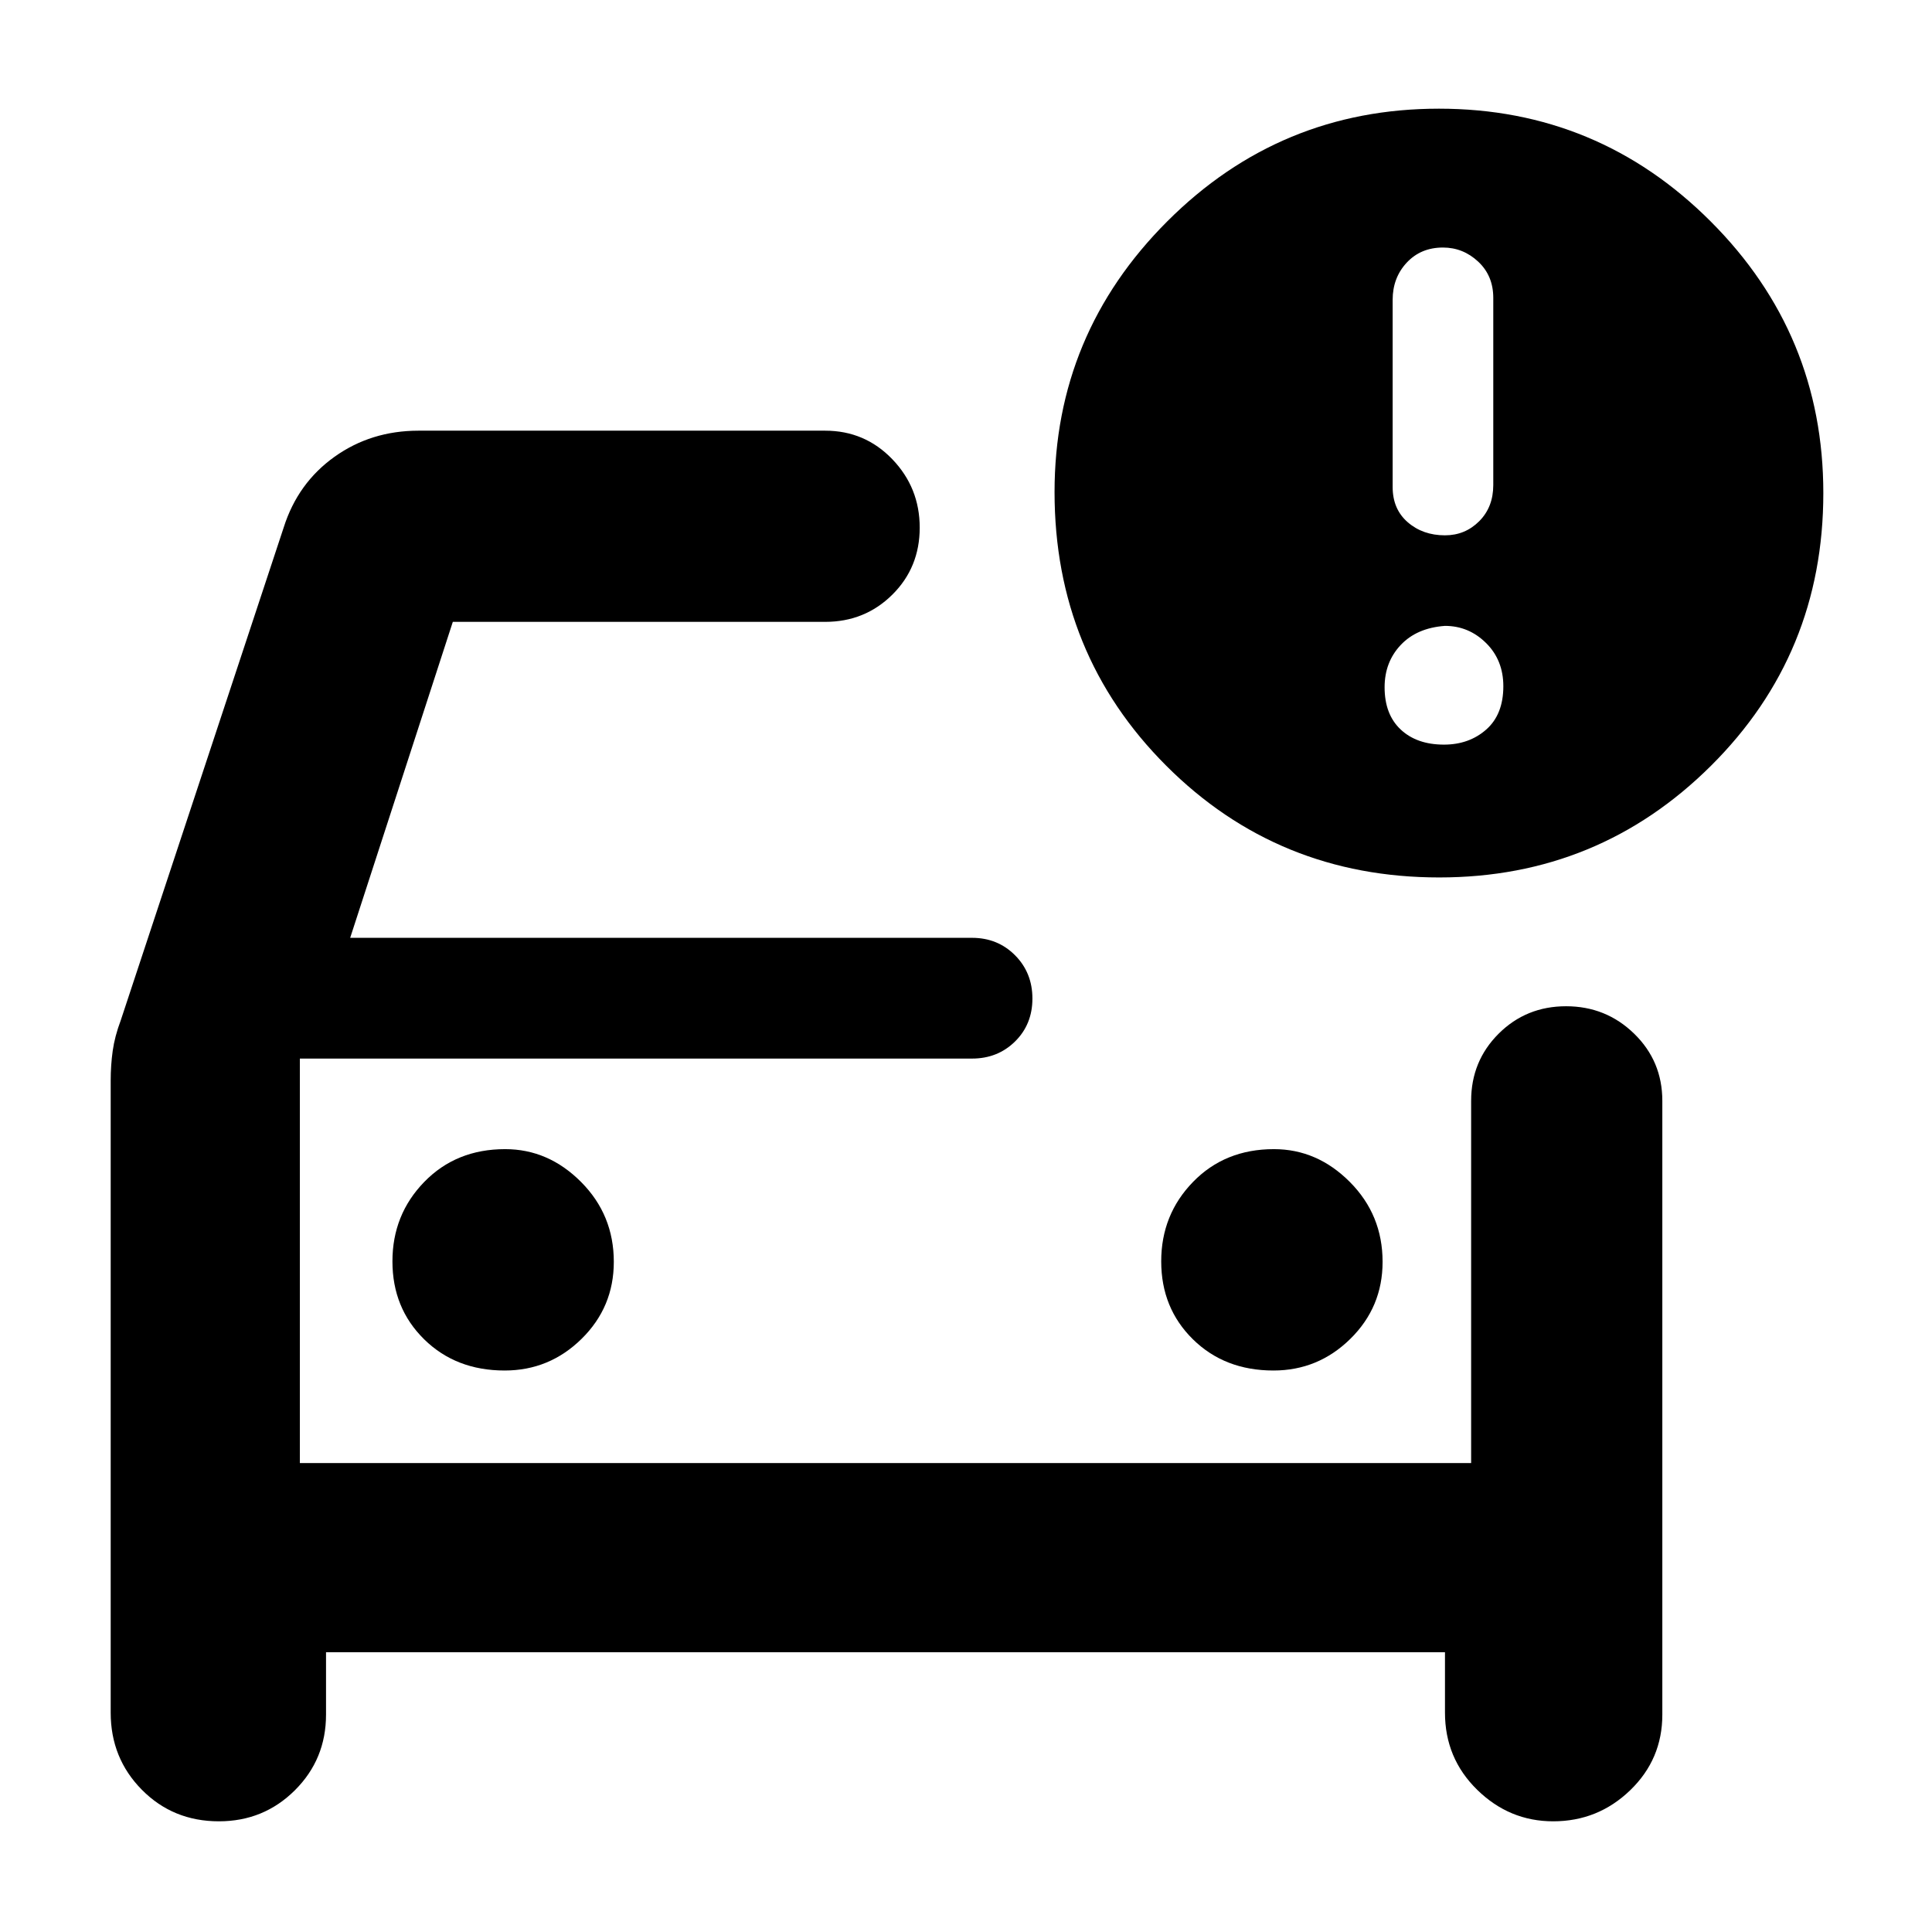 <svg xmlns="http://www.w3.org/2000/svg" width="48" height="48" viewBox="0 -960 960 960"><path d="M149-233v-224 224ZM55-423q0-7.667 1-14.833Q57-445 60-453l81-245q7-22 25.18-35T208-746h202q19.75 0 33.375 14.175 13.625 14.176 13.625 34Q457-678 443.375-664.5 429.75-651 410-651H225l-51 157h309q12.75 0 21.375 8.675 8.625 8.676 8.625 21.5 0 12.825-8.625 21.325T483-434H149v201h582v-180q0-19.75 13.675-33.375Q758.351-460 778.175-460 798-460 812-446.375 826-432.75 826-413v305q0 22.167-15.985 37.583Q794.029-55 771.765-55 750-55 734-70.667 718-86.333 718-109v-30H162v31q0 22.167-15.485 37.583Q131.029-55 108.765-55 86-55 70.5-70.667 55-86.333 55-109v-314Zm577.765 144Q655-279 671-294.75T687-333q0-23.333-16.25-39.667Q654.5-389 633-389q-24.333 0-40.167 16.265Q577-356.471 577-333.235 577-310 592.765-294.5q15.764 15.5 40 15.5Zm-382 0Q273-279 289-294.75T305-333q0-23.333-16.25-39.667Q272.5-389 251-389q-24.333 0-40.167 16.265Q195-356.471 195-333.235 195-310 210.765-294.5q15.764 15.5 40 15.5Zm464.422-245Q635-524 579.5-579.511 524-635.021 524-715.489 524-794 580-850t135-56q79 0 135 56t56 135q0 80-55.813 135.5-55.812 55.5-135 55.5ZM718-694q10 0 17-7t7-18v-93q0-11-7.5-18t-17.5-7q-11 0-18 7.5t-7 18.5v93q0 11 7.5 17.5T718-694Zm-.5 104q12.5 0 21-7.5T747-619q0-13-8.6-21.5T718-649q-14 1-22 9.5t-8 21q0 13.5 8 21t21.5 7.5Z"/></svg>